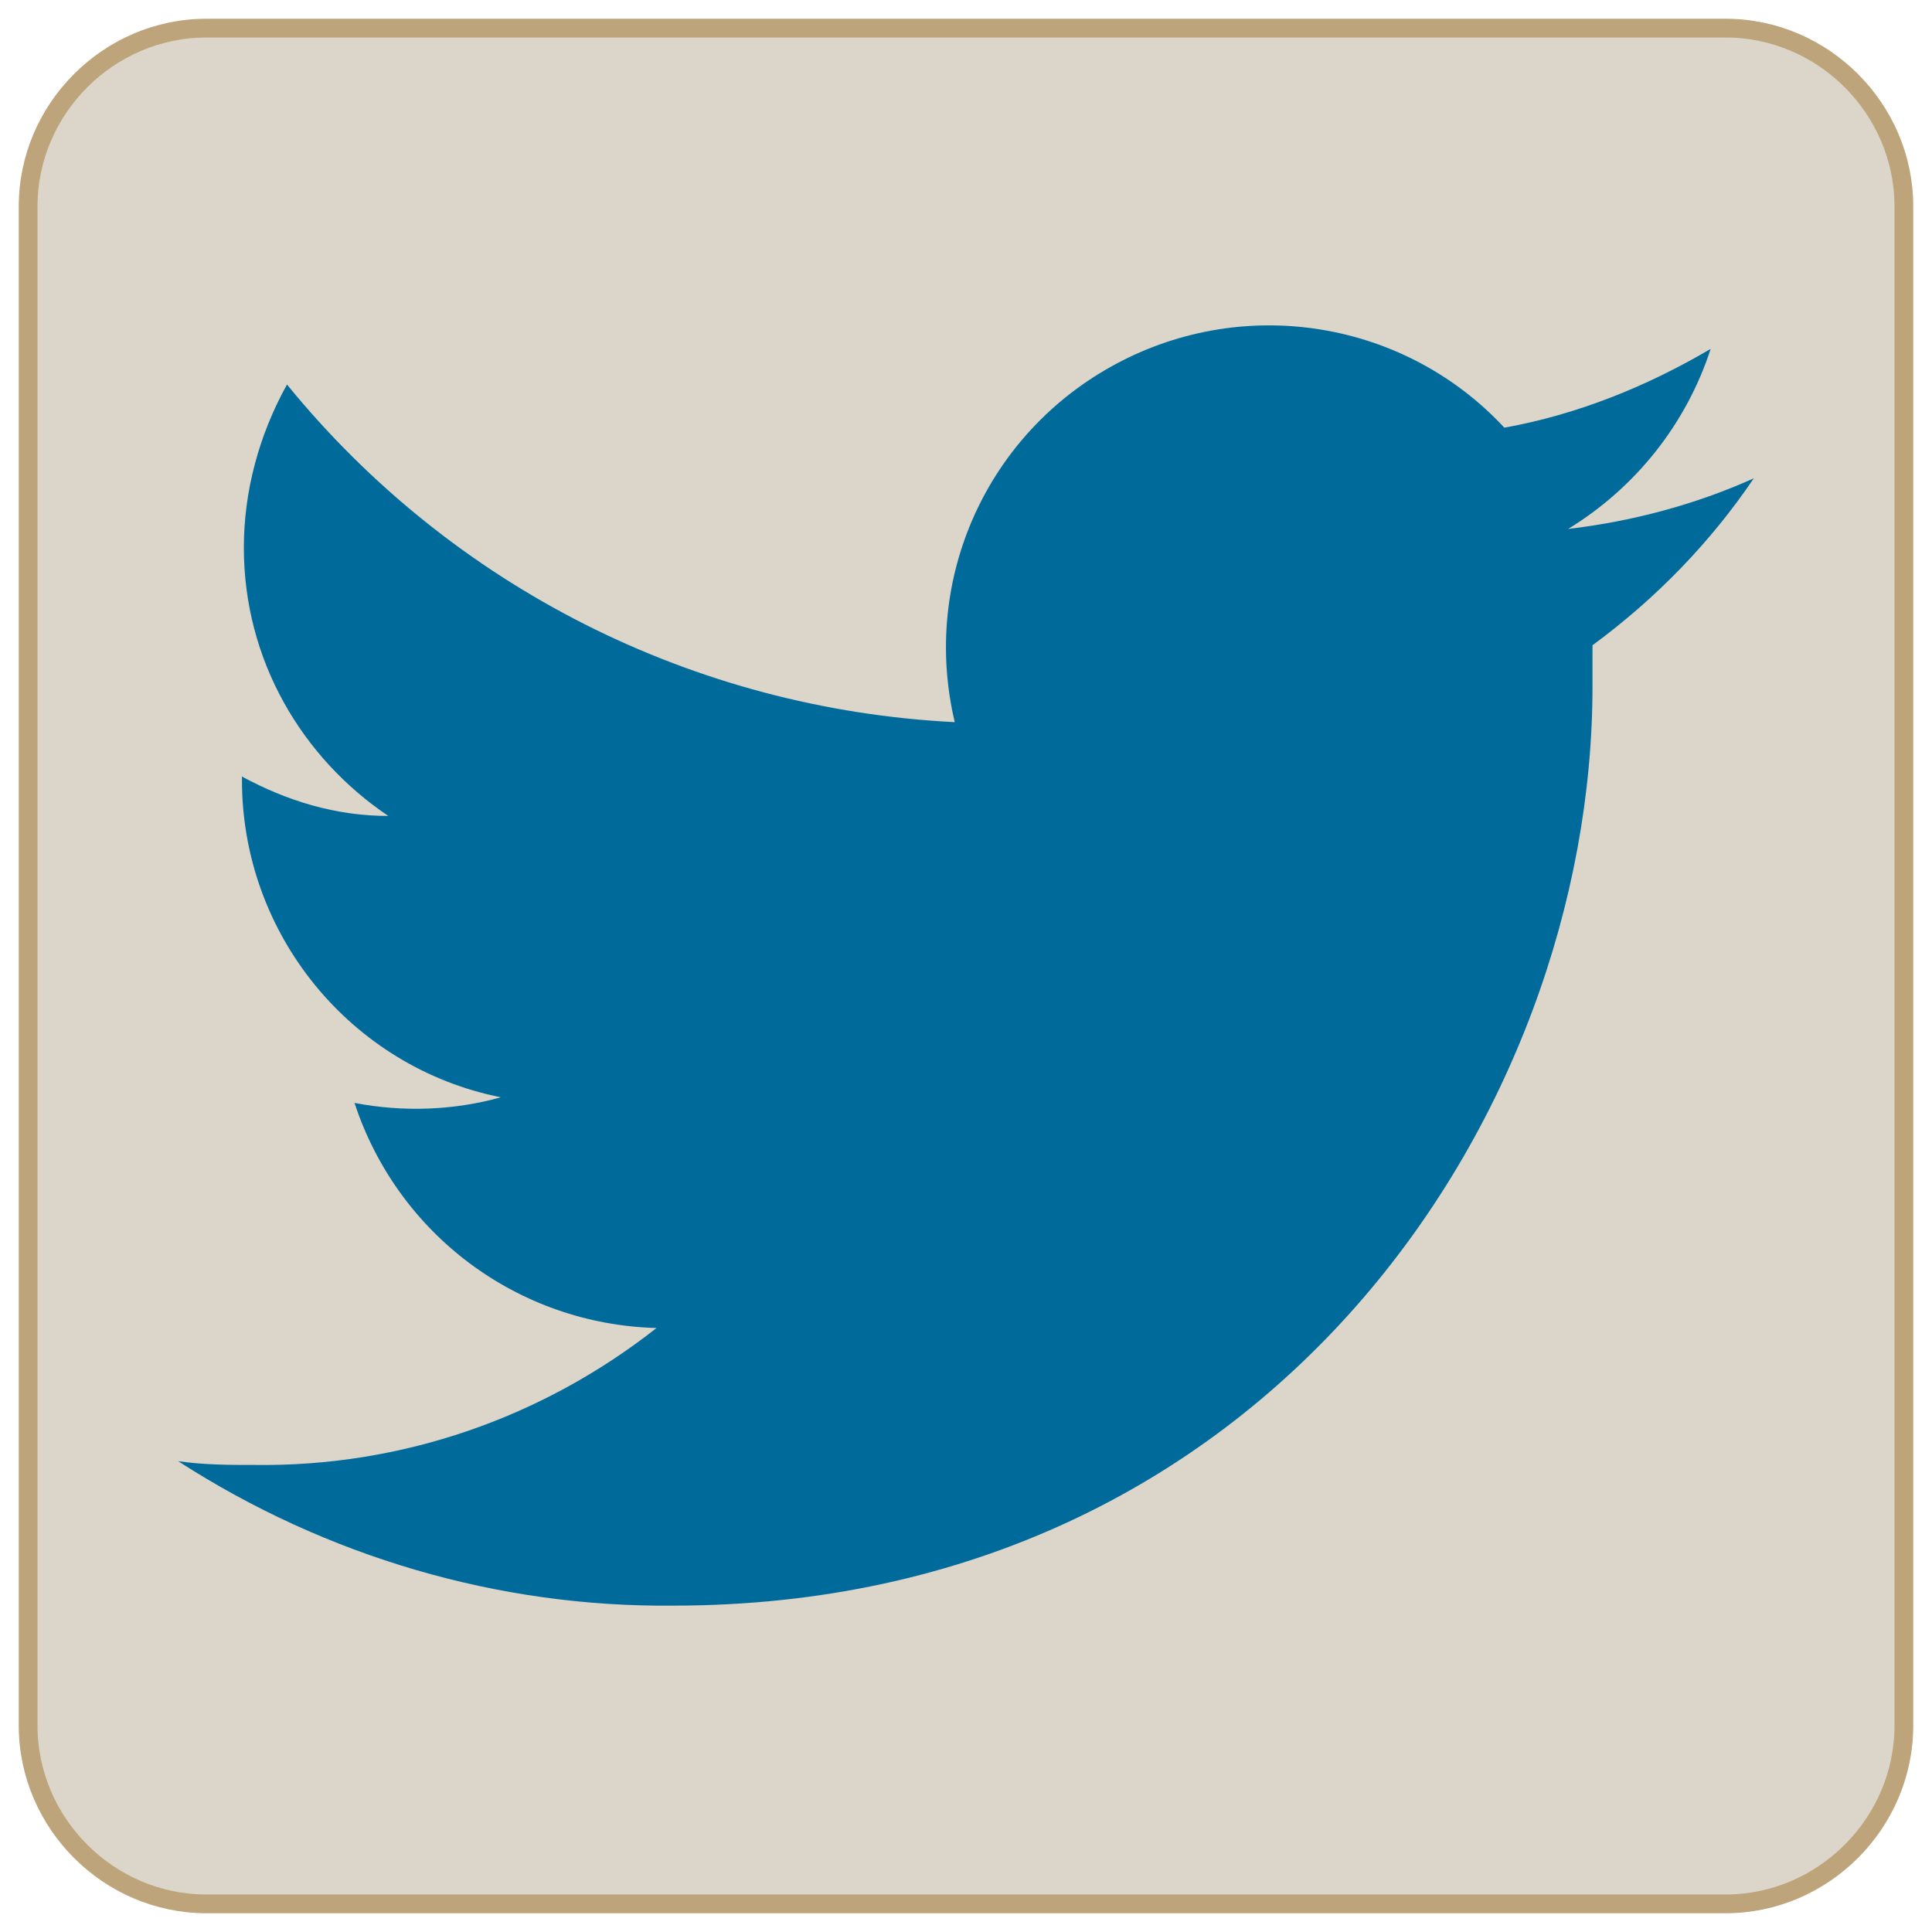 <?xml version="1.0" standalone="no"?><!-- Generator: Gravit.io --><svg xmlns="http://www.w3.org/2000/svg" xmlns:xlink="http://www.w3.org/1999/xlink" style="isolation:isolate" viewBox="667 205.5 103 103" width="103" height="103"><g id="Twitter"><path d="M 678 207 L 759 207 C 764.2 207 768.5 211.3 768.5 216.5 L 768.5 297.5 C 768.5 302.7 764.2 307 759 307 L 678 307 C 672.8 307 668.5 302.7 668.5 297.5 L 668.5 216.5 C 668.5 211.3 672.8 207 678 207 Z" style="stroke:none;fill:#DCD5CA;stroke-miterlimit:10;"/><path d="M 678 207 L 759 207 C 764.2 207 768.5 211.3 768.5 216.5 L 768.5 297.5 C 768.5 302.7 764.2 307 759 307 L 678 307 C 672.8 307 668.5 302.7 668.5 297.5 L 668.5 216.5 C 668.5 211.3 672.8 207 678 207 Z" style="fill:none;stroke:#BDA47A;stroke-width:1;stroke-linecap:square;stroke-miterlimit:3;"/><path d=" M 760.5 231 C 757.4 232.4 754 233.3 750.6 233.7 C 754.2 231.5 756.9 228.1 758.2 224.1 C 754.8 226.1 751.1 227.6 747.2 228.3 C 741.9 222.6 733.4 221.2 726.5 224.9 C 719.6 228.6 716.1 236.4 717.9 244 C 704 243.3 691.1 236.8 682.3 226 C 680.8 228.7 680 231.7 680 234.7 C 680 240.7 683.1 245.9 687.7 249 C 684.9 249 682.3 248.2 679.9 246.9 L 679.9 247.1 C 679.9 255.3 685.7 262.4 693.7 264 C 691.2 264.7 688.5 264.8 685.9 264.3 C 688.2 271.3 694.6 276.1 702 276.3 C 695.9 281.1 688.4 283.7 680.6 283.6 C 679.2 283.6 677.9 283.6 676.5 283.4 C 684.4 288.5 693.6 291.2 702.9 291.1 C 734.6 291.1 751.9 264.9 751.9 242.1 C 751.9 241.4 751.9 240.6 751.9 239.9 C 755.3 237.4 758.2 234.4 760.5 231 Z " fill="rgb(0,107,155)"/></g></svg>